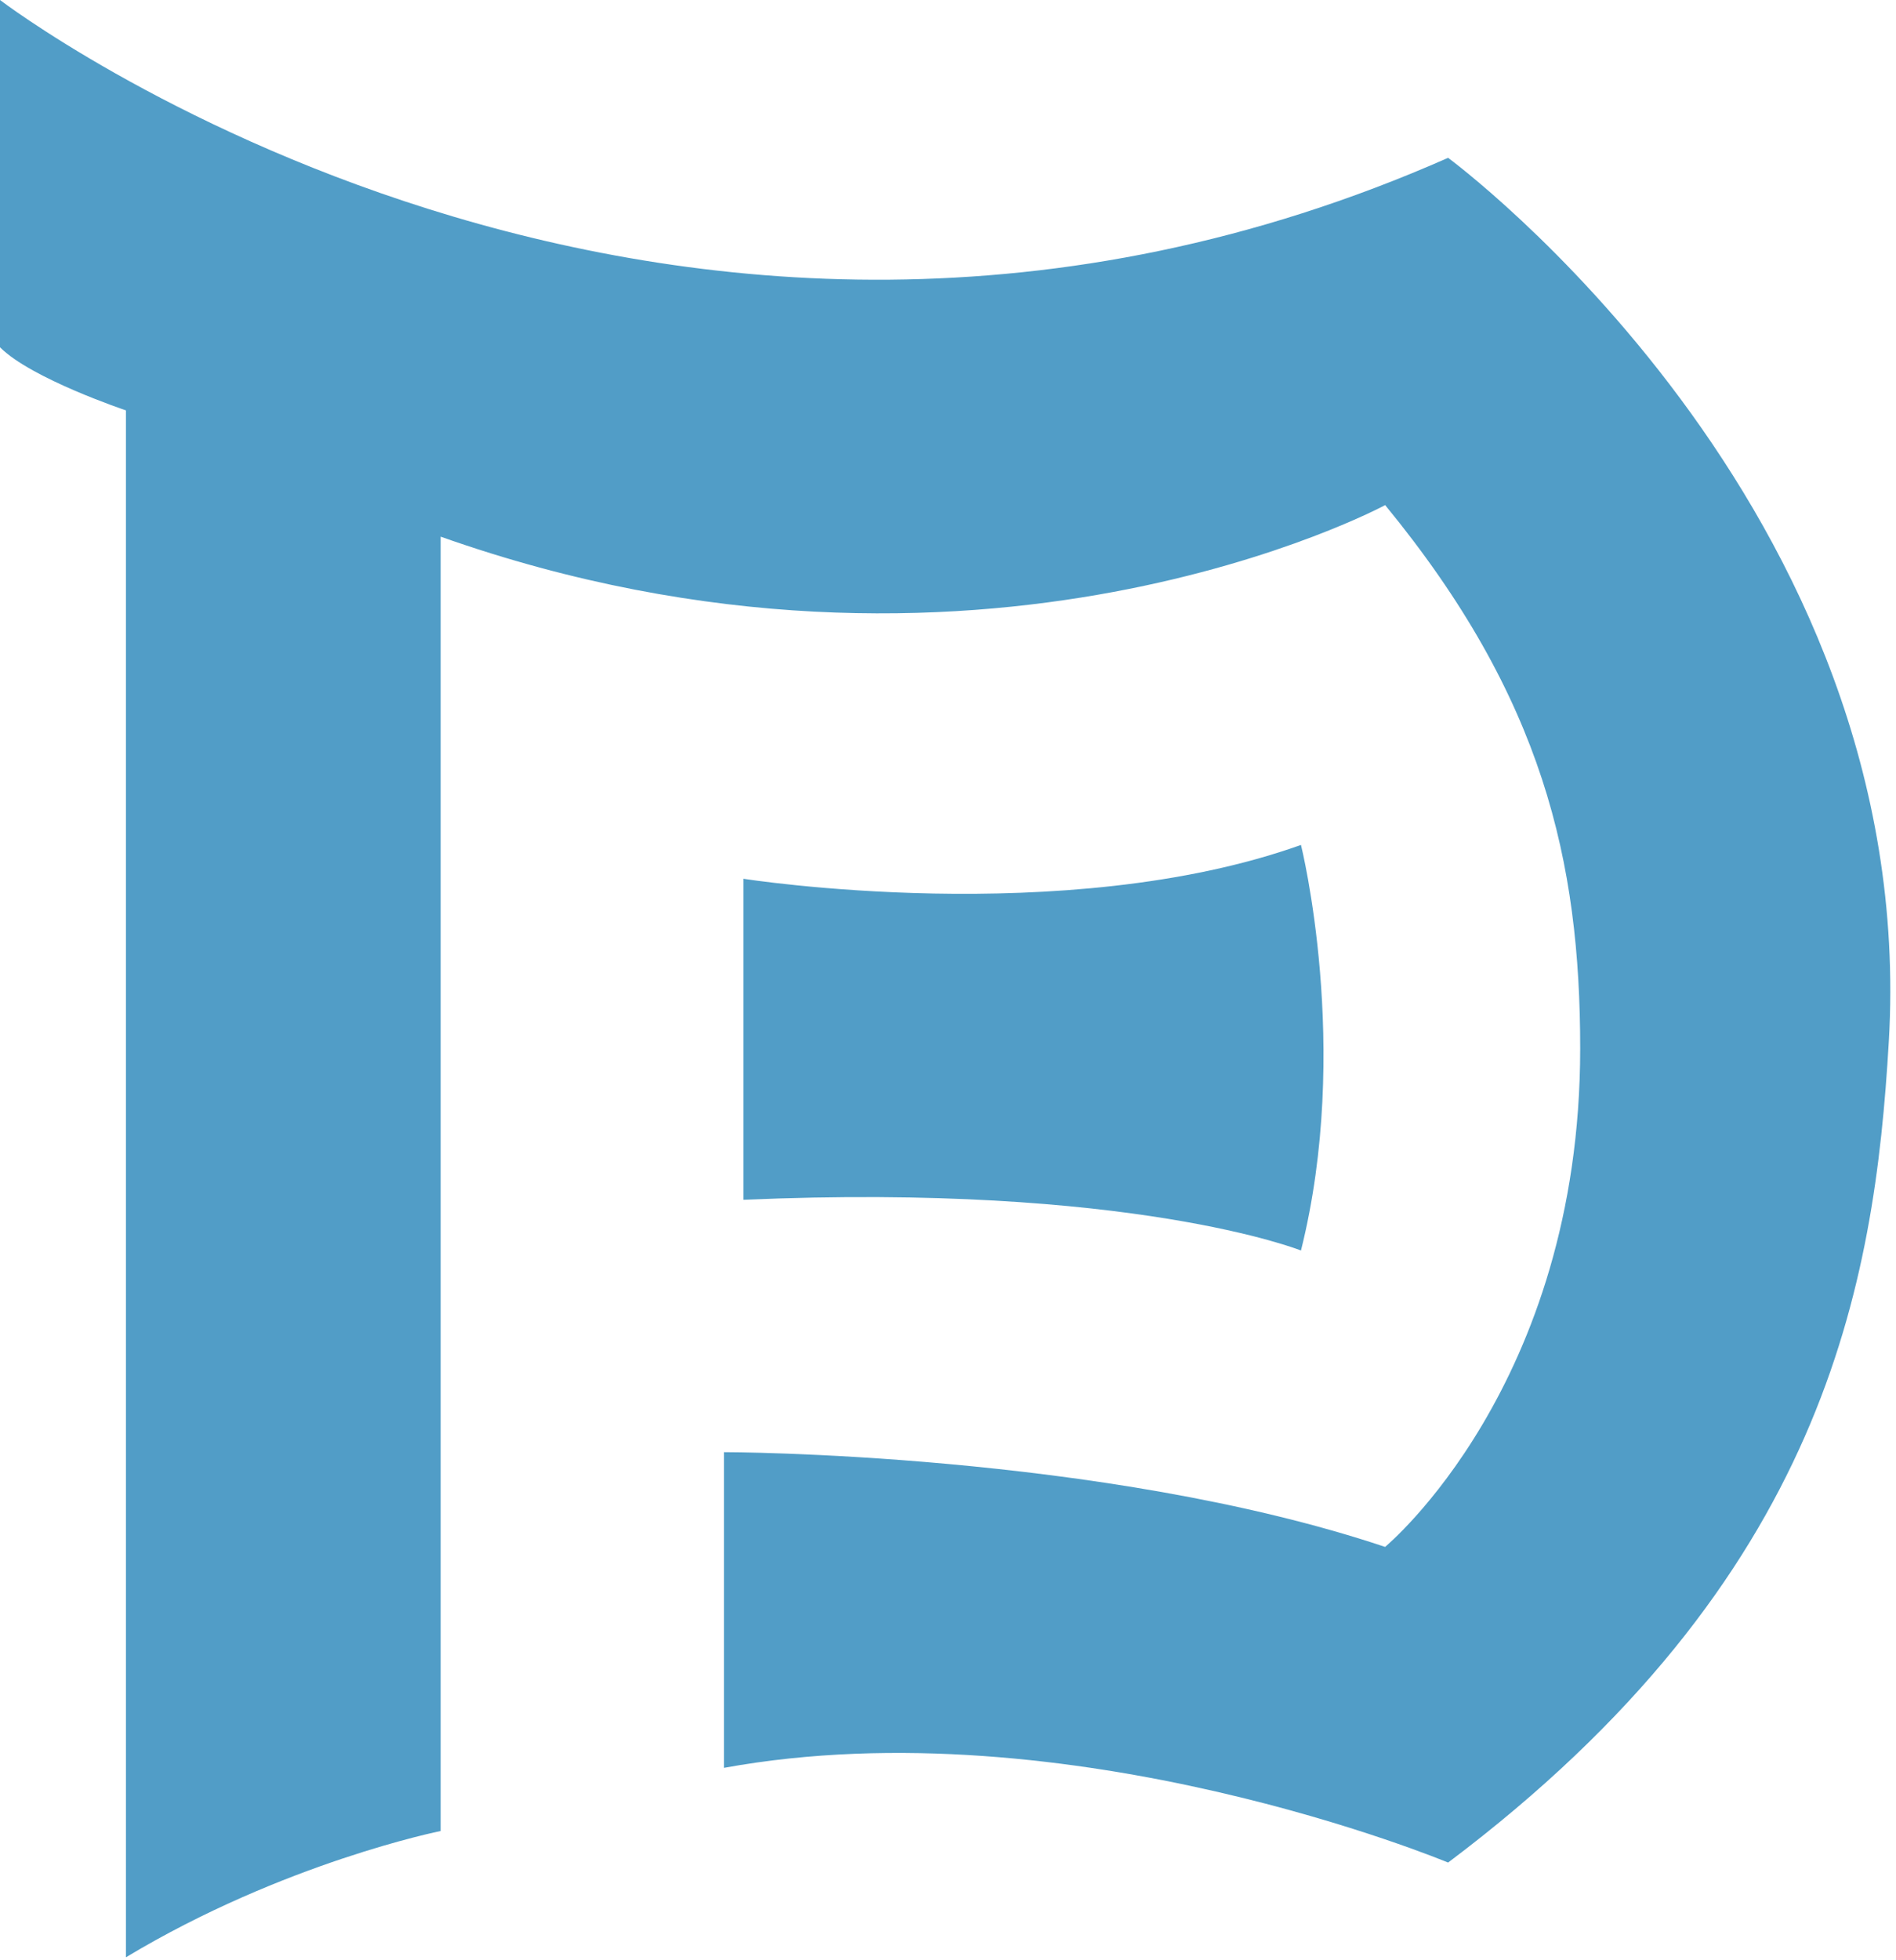<svg xmlns="http://www.w3.org/2000/svg" width="30" height="31" viewBox="0 0 30 31">
    <g fill="#519DC7" fill-rule="evenodd">
        <path d="M0 0s10.46 7.988 22.913 2.496c0 0 7.471 5.492 6.973 13.979-.225 3.837-.996 8.487-6.973 12.98 0 0-5.977-2.496-11.457-1.498v-4.992s5.978 0 10.46 1.498c0 0 3.087-2.55 3.087-7.881 0-2.953-.585-5.55-3.086-8.594 0 0-6.476 3.494-14.944.499v20.469s-2.49.499-4.98 1.997V6.49S.497 5.99 0 5.492V0z"/>
        <path d="M11.763 13.897s5.08.801 8.822-.535c0 0 .802 3.207 0 6.414 0 0-2.674-1.07-8.822-.802v-5.077z"/>
    </g>
</svg>

